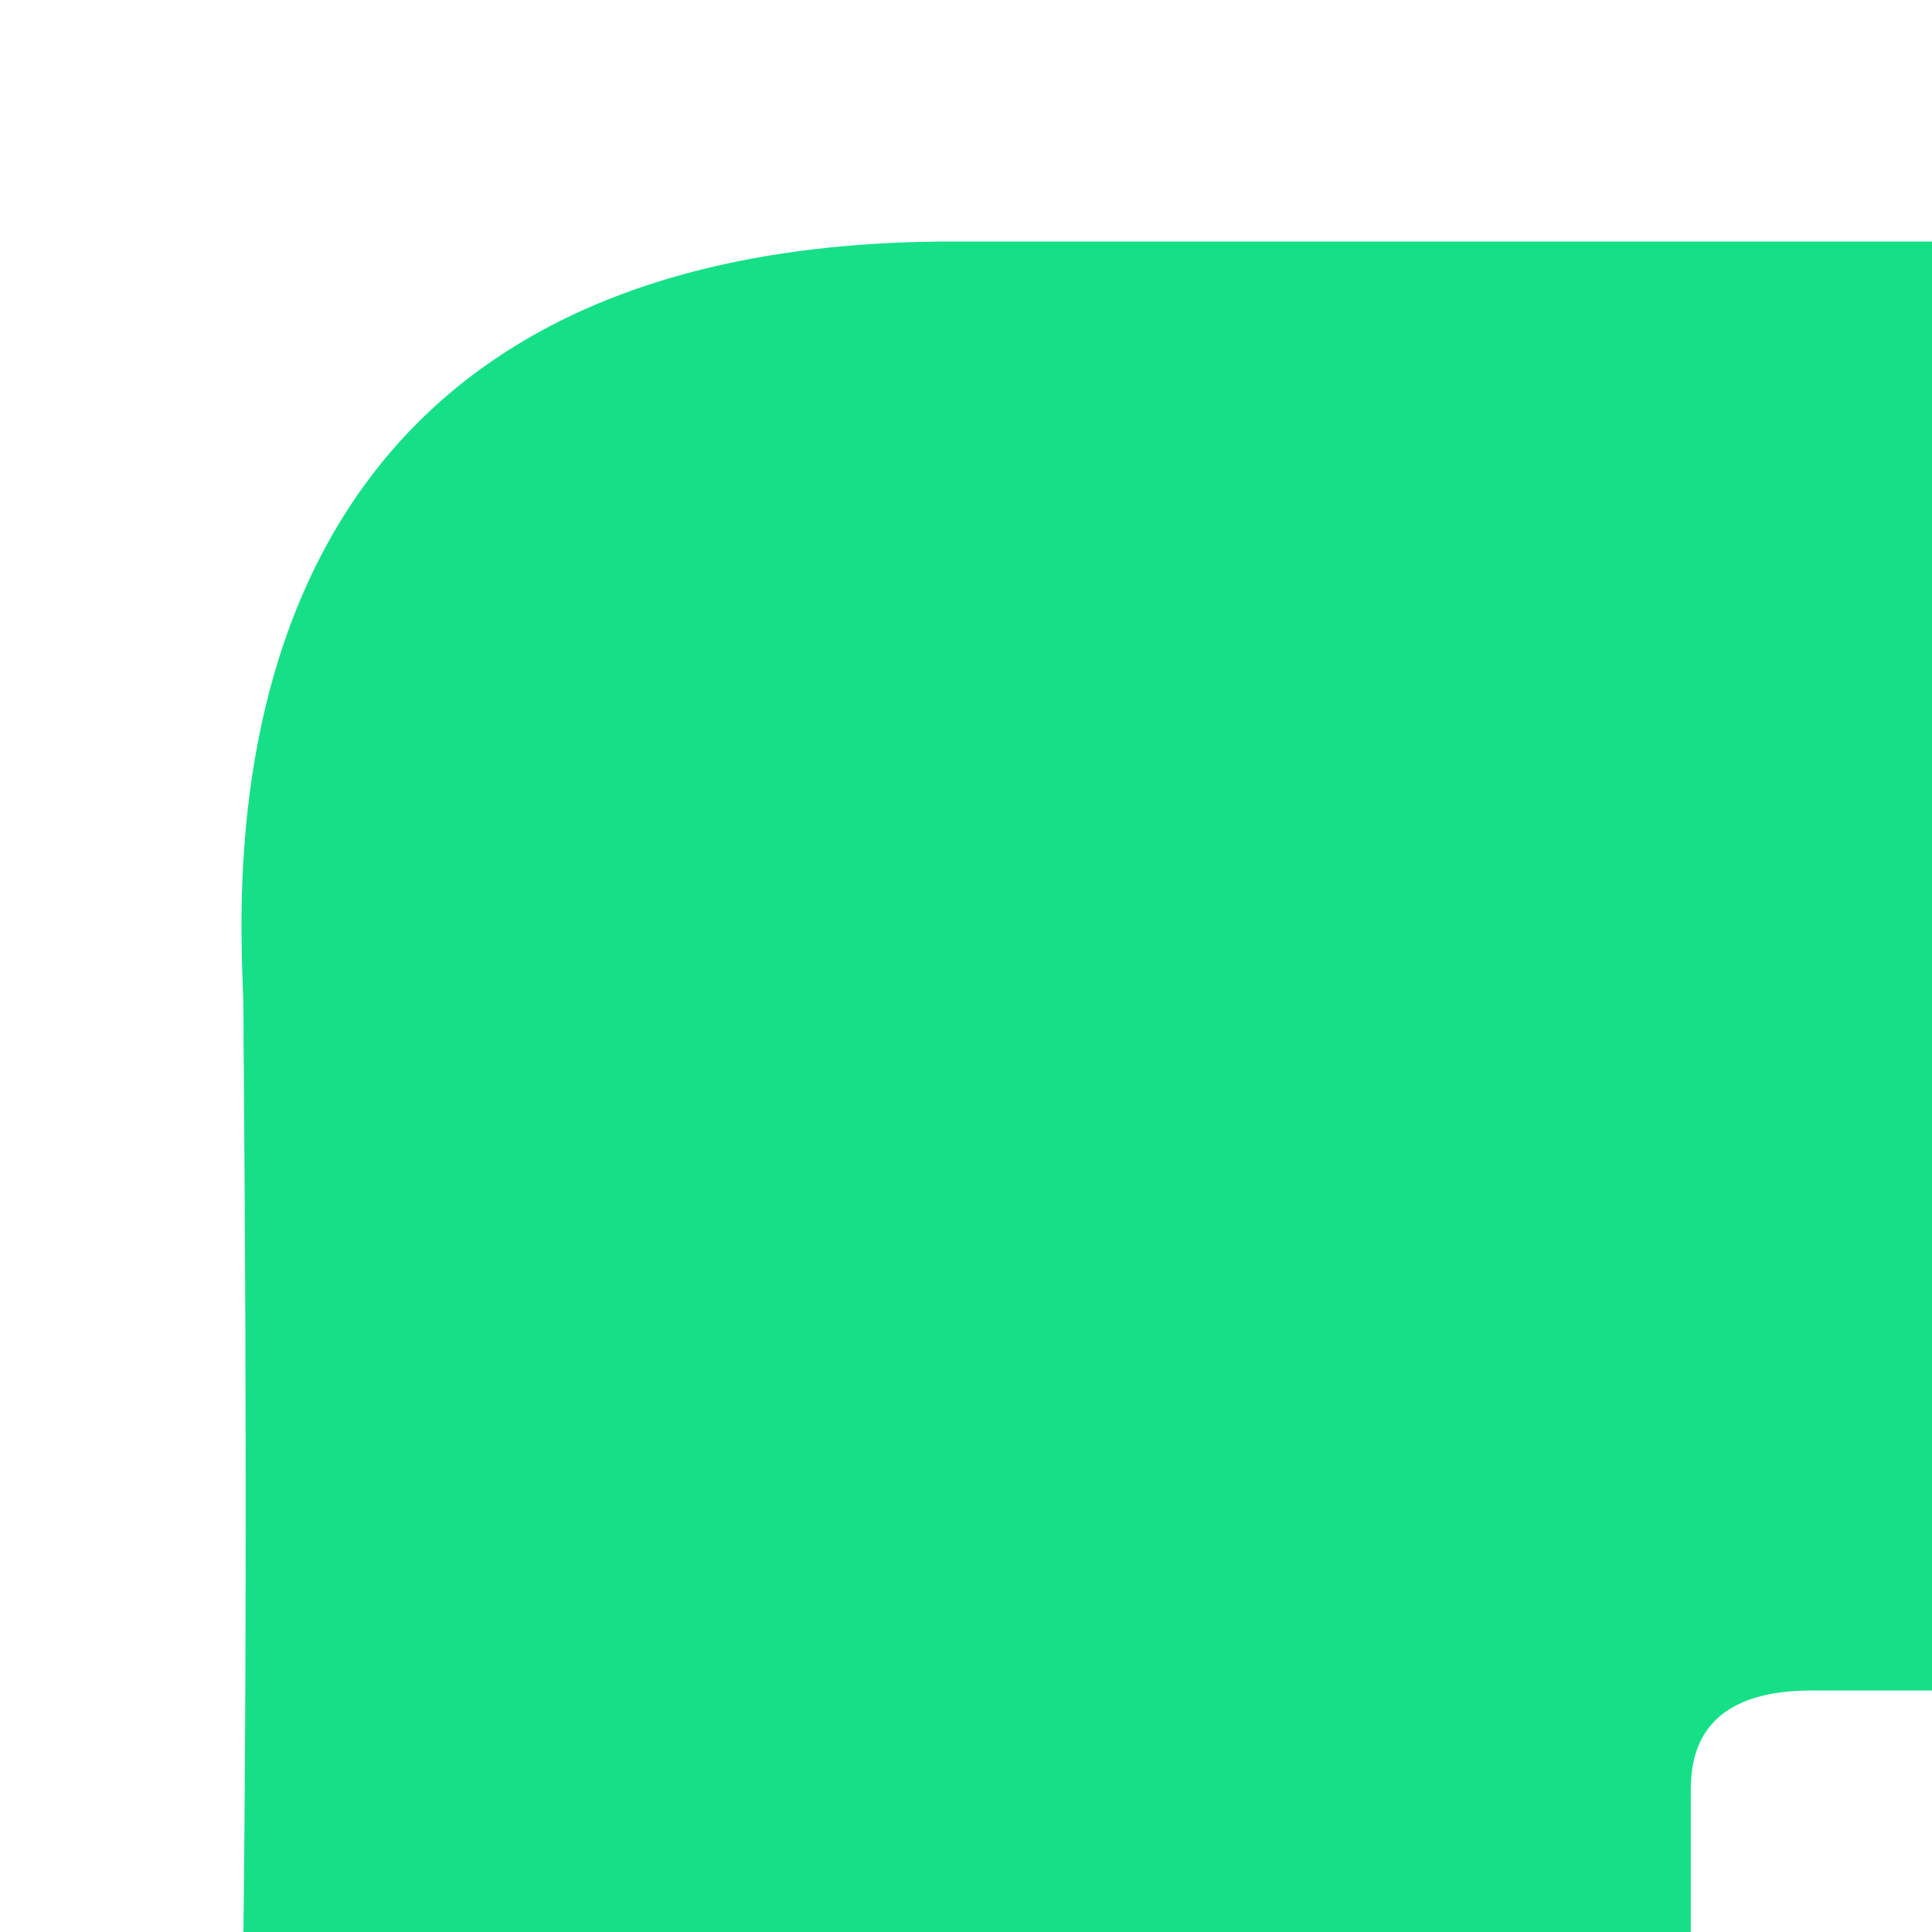 <svg width="64" height="64" viewBox="0 0 64 64" fill="none" xmlns="http://www.w3.org/2000/svg">
<g id="path_right_down" clip-path="url(#clip0_162_64)">
<path id="Vector 4" d="M31.538 8H64V56H60C56.009 56 56 58.5 56.009 59.5V64H8.065C8.232 48.979 8.065 35.629 8.065 33.5C8.065 30.438 5.567 8 31.538 8Z" fill="#15E087"/>
</g>
<defs>
<clipPath id="clip0_162_64">
<rect width="64" height="64" fill="white"/>
</clipPath>
</defs>
</svg>
